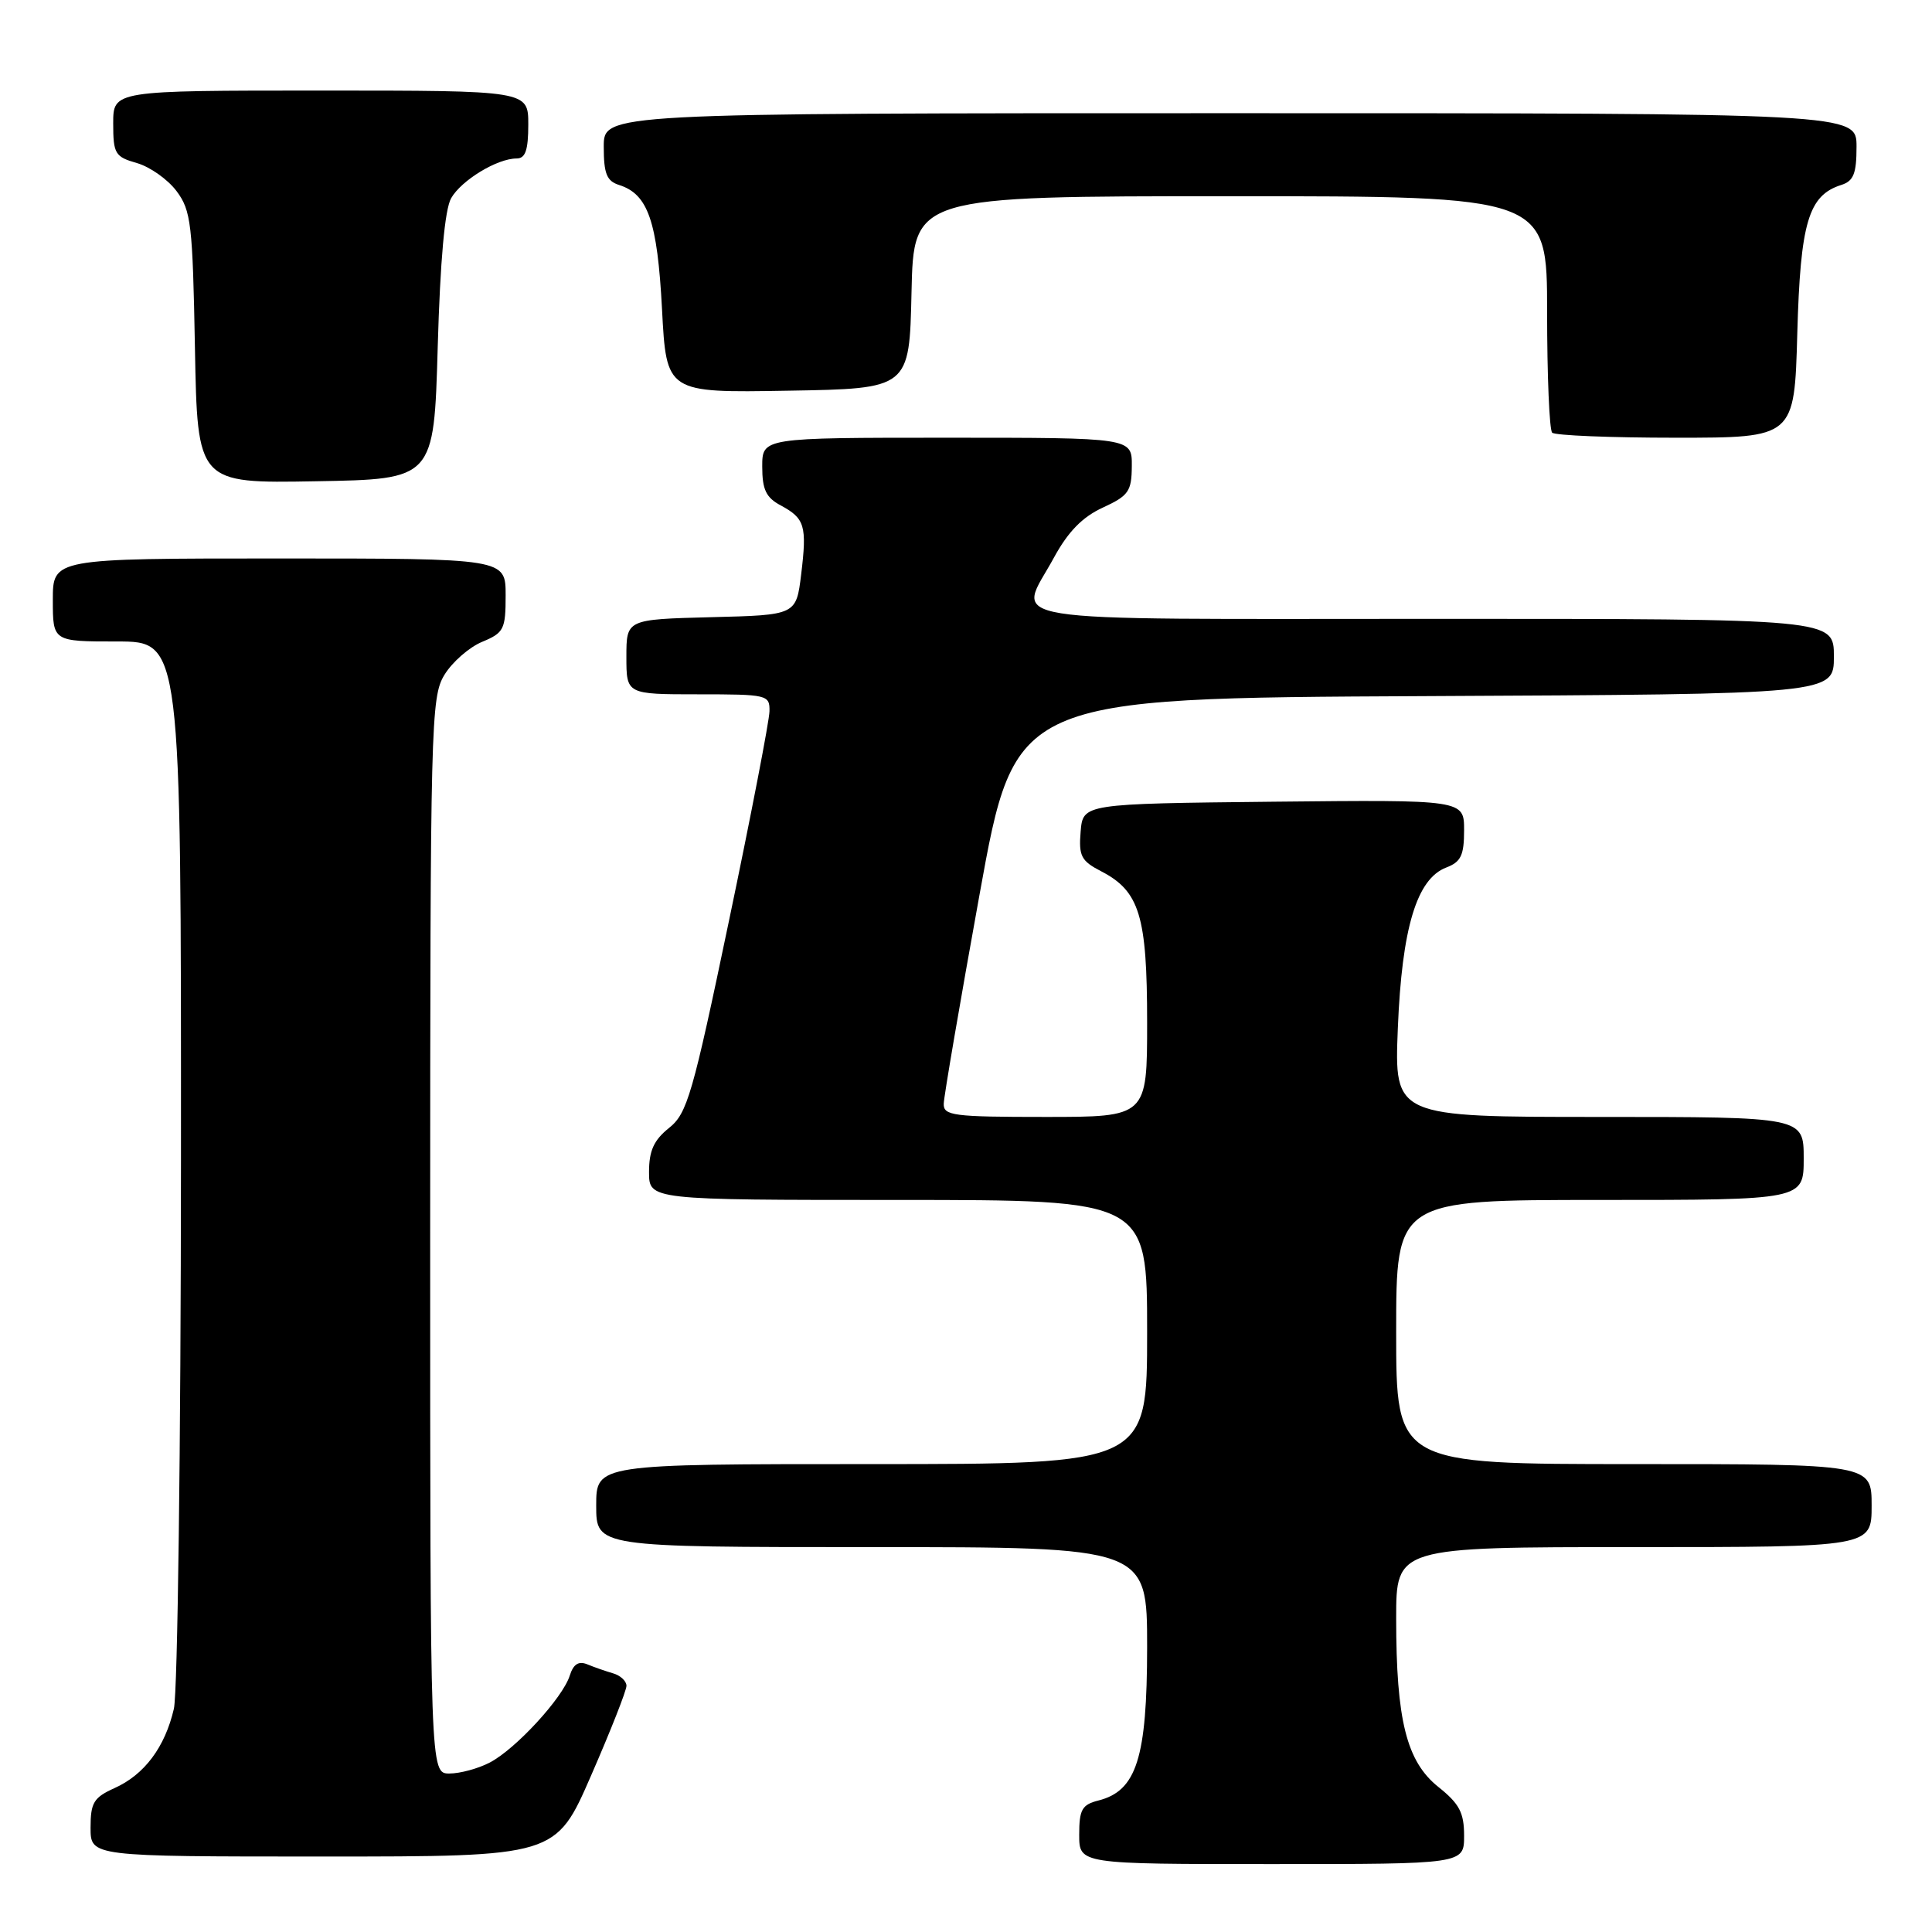 <?xml version="1.0" encoding="UTF-8" standalone="no"?>
<!DOCTYPE svg PUBLIC "-//W3C//DTD SVG 1.1//EN" "http://www.w3.org/Graphics/SVG/1.1/DTD/svg11.dtd" >
<svg xmlns="http://www.w3.org/2000/svg" xmlns:xlink="http://www.w3.org/1999/xlink" version="1.1" viewBox="0 0 256 256">
 <g >
 <path fill="currentColor"
d=" M 194.00 243.25 C 194.00 240.18 193.38 239.01 190.59 236.78 C 186.37 233.41 185.00 227.93 185.00 214.45 C 185.00 205.00 185.00 205.00 216.50 205.00 C 248.00 205.00 248.00 205.00 248.00 199.50 C 248.00 194.00 248.00 194.00 216.50 194.00 C 185.00 194.00 185.00 194.00 185.00 176.50 C 185.00 159.00 185.00 159.00 212.00 159.00 C 239.00 159.00 239.00 159.00 239.00 153.50 C 239.00 148.00 239.00 148.00 211.88 148.00 C 184.75 148.00 184.75 148.00 185.22 136.25 C 185.76 122.96 187.72 116.44 191.64 114.95 C 193.58 114.21 194.00 113.34 194.00 110.01 C 194.00 105.97 194.00 105.97 168.75 106.23 C 143.50 106.50 143.50 106.50 143.19 110.19 C 142.92 113.44 143.26 114.08 145.93 115.46 C 151.00 118.09 152.00 121.37 152.00 135.45 C 152.00 148.00 152.00 148.00 138.50 148.00 C 126.29 148.00 125.00 147.83 125.05 146.25 C 125.07 145.29 127.21 132.80 129.80 118.50 C 134.50 92.50 134.50 92.50 188.75 92.24 C 243.00 91.98 243.00 91.98 243.00 86.99 C 243.00 82.00 243.00 82.00 190.00 82.00 C 130.21 82.00 134.84 82.75 139.65 73.89 C 141.53 70.44 143.43 68.50 146.13 67.26 C 149.55 65.68 149.95 65.11 149.97 61.75 C 150.00 58.00 150.00 58.00 125.50 58.00 C 101.00 58.00 101.00 58.00 101.00 61.83 C 101.00 64.87 101.50 65.93 103.45 66.97 C 106.65 68.69 106.94 69.67 106.16 76.10 C 105.50 81.50 105.50 81.50 94.25 81.78 C 83.00 82.07 83.00 82.07 83.00 87.03 C 83.00 92.00 83.00 92.00 92.50 92.00 C 101.70 92.00 102.00 92.07 101.96 94.25 C 101.94 95.49 99.54 107.94 96.61 121.93 C 91.77 145.10 91.06 147.54 88.65 149.46 C 86.64 151.07 86.00 152.47 86.00 155.29 C 86.00 159.00 86.00 159.00 119.00 159.00 C 152.00 159.00 152.00 159.00 152.00 176.50 C 152.00 194.00 152.00 194.00 115.50 194.00 C 79.00 194.00 79.00 194.00 79.00 199.50 C 79.00 205.00 79.00 205.00 115.50 205.00 C 152.00 205.00 152.00 205.00 152.00 218.25 C 151.99 232.94 150.60 237.31 145.53 238.58 C 143.37 239.13 143.00 239.78 143.00 243.11 C 143.00 247.00 143.00 247.00 168.50 247.00 C 194.00 247.00 194.00 247.00 194.00 243.25 Z  M 78.33 235.25 C 80.91 229.34 83.02 223.99 83.01 223.37 C 83.00 222.74 82.21 222.01 81.25 221.73 C 80.29 221.45 78.75 220.92 77.84 220.54 C 76.67 220.06 75.98 220.49 75.49 222.04 C 74.55 225.00 68.29 231.80 64.87 233.56 C 63.35 234.35 60.95 235.00 59.55 235.00 C 57.00 235.00 57.00 235.00 57.00 163.75 C 57.01 95.81 57.09 92.36 58.89 89.42 C 59.92 87.73 62.17 85.76 63.88 85.05 C 66.77 83.85 67.00 83.40 67.00 78.88 C 67.00 74.00 67.00 74.00 37.00 74.00 C 7.00 74.00 7.00 74.00 7.00 79.50 C 7.00 85.00 7.00 85.00 15.50 85.00 C 24.00 85.00 24.00 85.00 23.98 153.75 C 23.96 191.56 23.54 224.27 23.04 226.42 C 21.86 231.51 19.14 235.15 15.18 236.93 C 12.41 238.18 12.00 238.86 12.00 242.18 C 12.00 246.00 12.00 246.00 42.82 246.00 C 73.65 246.00 73.65 246.00 78.33 235.25 Z  M 58.00 46.00 C 58.33 34.47 58.94 27.74 59.78 26.26 C 61.14 23.88 65.88 21.00 68.45 21.00 C 69.62 21.00 70.00 19.90 70.00 16.50 C 70.00 12.00 70.00 12.00 42.50 12.00 C 15.00 12.00 15.00 12.00 15.00 16.36 C 15.00 20.38 15.24 20.78 18.15 21.61 C 19.88 22.11 22.24 23.78 23.40 25.33 C 25.32 27.90 25.53 29.70 25.83 46.10 C 26.16 64.05 26.16 64.05 41.83 63.77 C 57.50 63.50 57.50 63.50 58.00 46.00 Z  M 238.15 44.18 C 238.56 29.49 239.62 25.89 243.97 24.51 C 245.61 23.99 246.00 23.01 246.00 19.43 C 246.00 15.00 246.00 15.00 163.00 15.00 C 80.00 15.00 80.00 15.00 80.00 19.43 C 80.00 23.01 80.39 23.99 82.03 24.51 C 85.87 25.73 87.10 29.28 87.72 40.95 C 88.30 52.05 88.30 52.05 104.40 51.77 C 120.50 51.50 120.50 51.50 120.78 38.75 C 121.06 26.00 121.06 26.00 163.03 26.00 C 205.00 26.00 205.00 26.00 205.00 41.33 C 205.00 49.77 205.30 56.97 205.67 57.33 C 206.03 57.70 213.41 58.00 222.05 58.00 C 237.77 58.00 237.77 58.00 238.15 44.18 Z "/>
</g>
</svg>